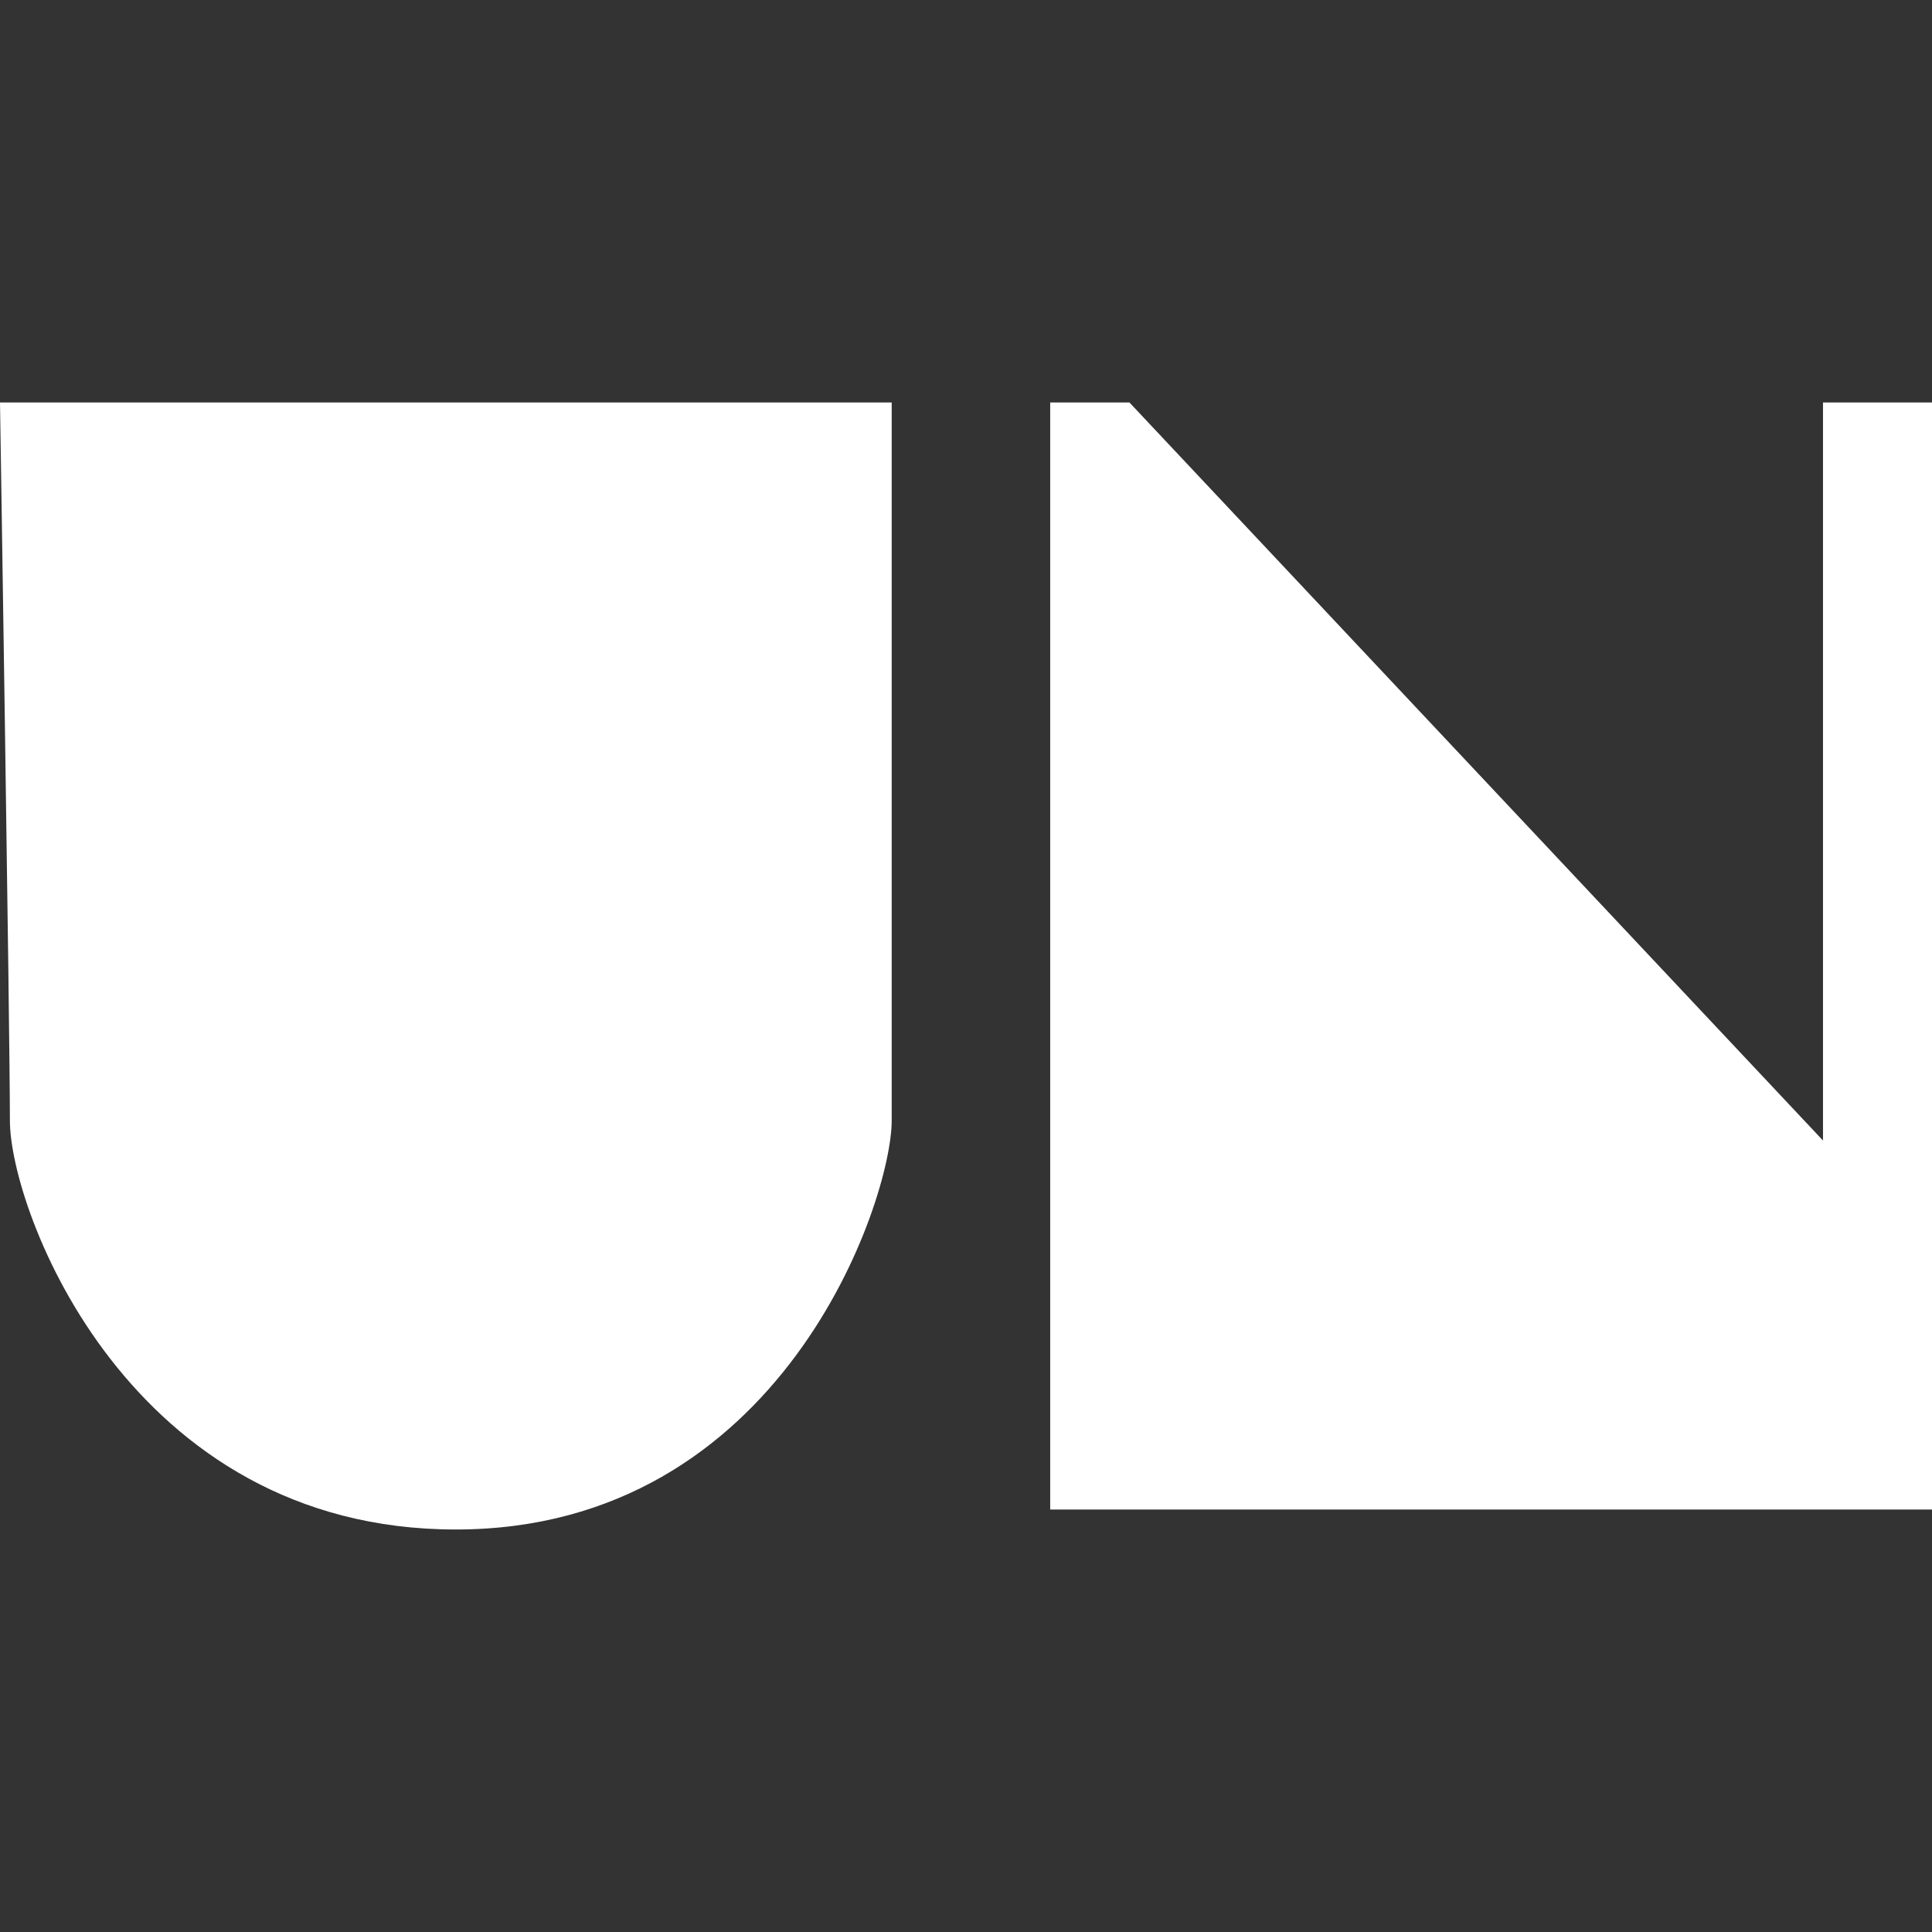 <svg width="48" height="48" viewBox="0 0 48 48" fill="none" xmlns="http://www.w3.org/2000/svg">
<rect x="0" y="0" width="48" height="48" fill="#333333" stroke="none"/>
<path fill-rule="evenodd" clip-rule="evenodd" d="M0 10H22.154V27.841C22.154 29.823 19.446 38 11.323 38C3.2 38 0.246 30.071 0.246 27.841C0.246 25.611 0 10 0 10ZM26.092 10V37.504H48V10H45.292V28.336L28.061 10H26.092Z" fill="white"/>
</svg>
